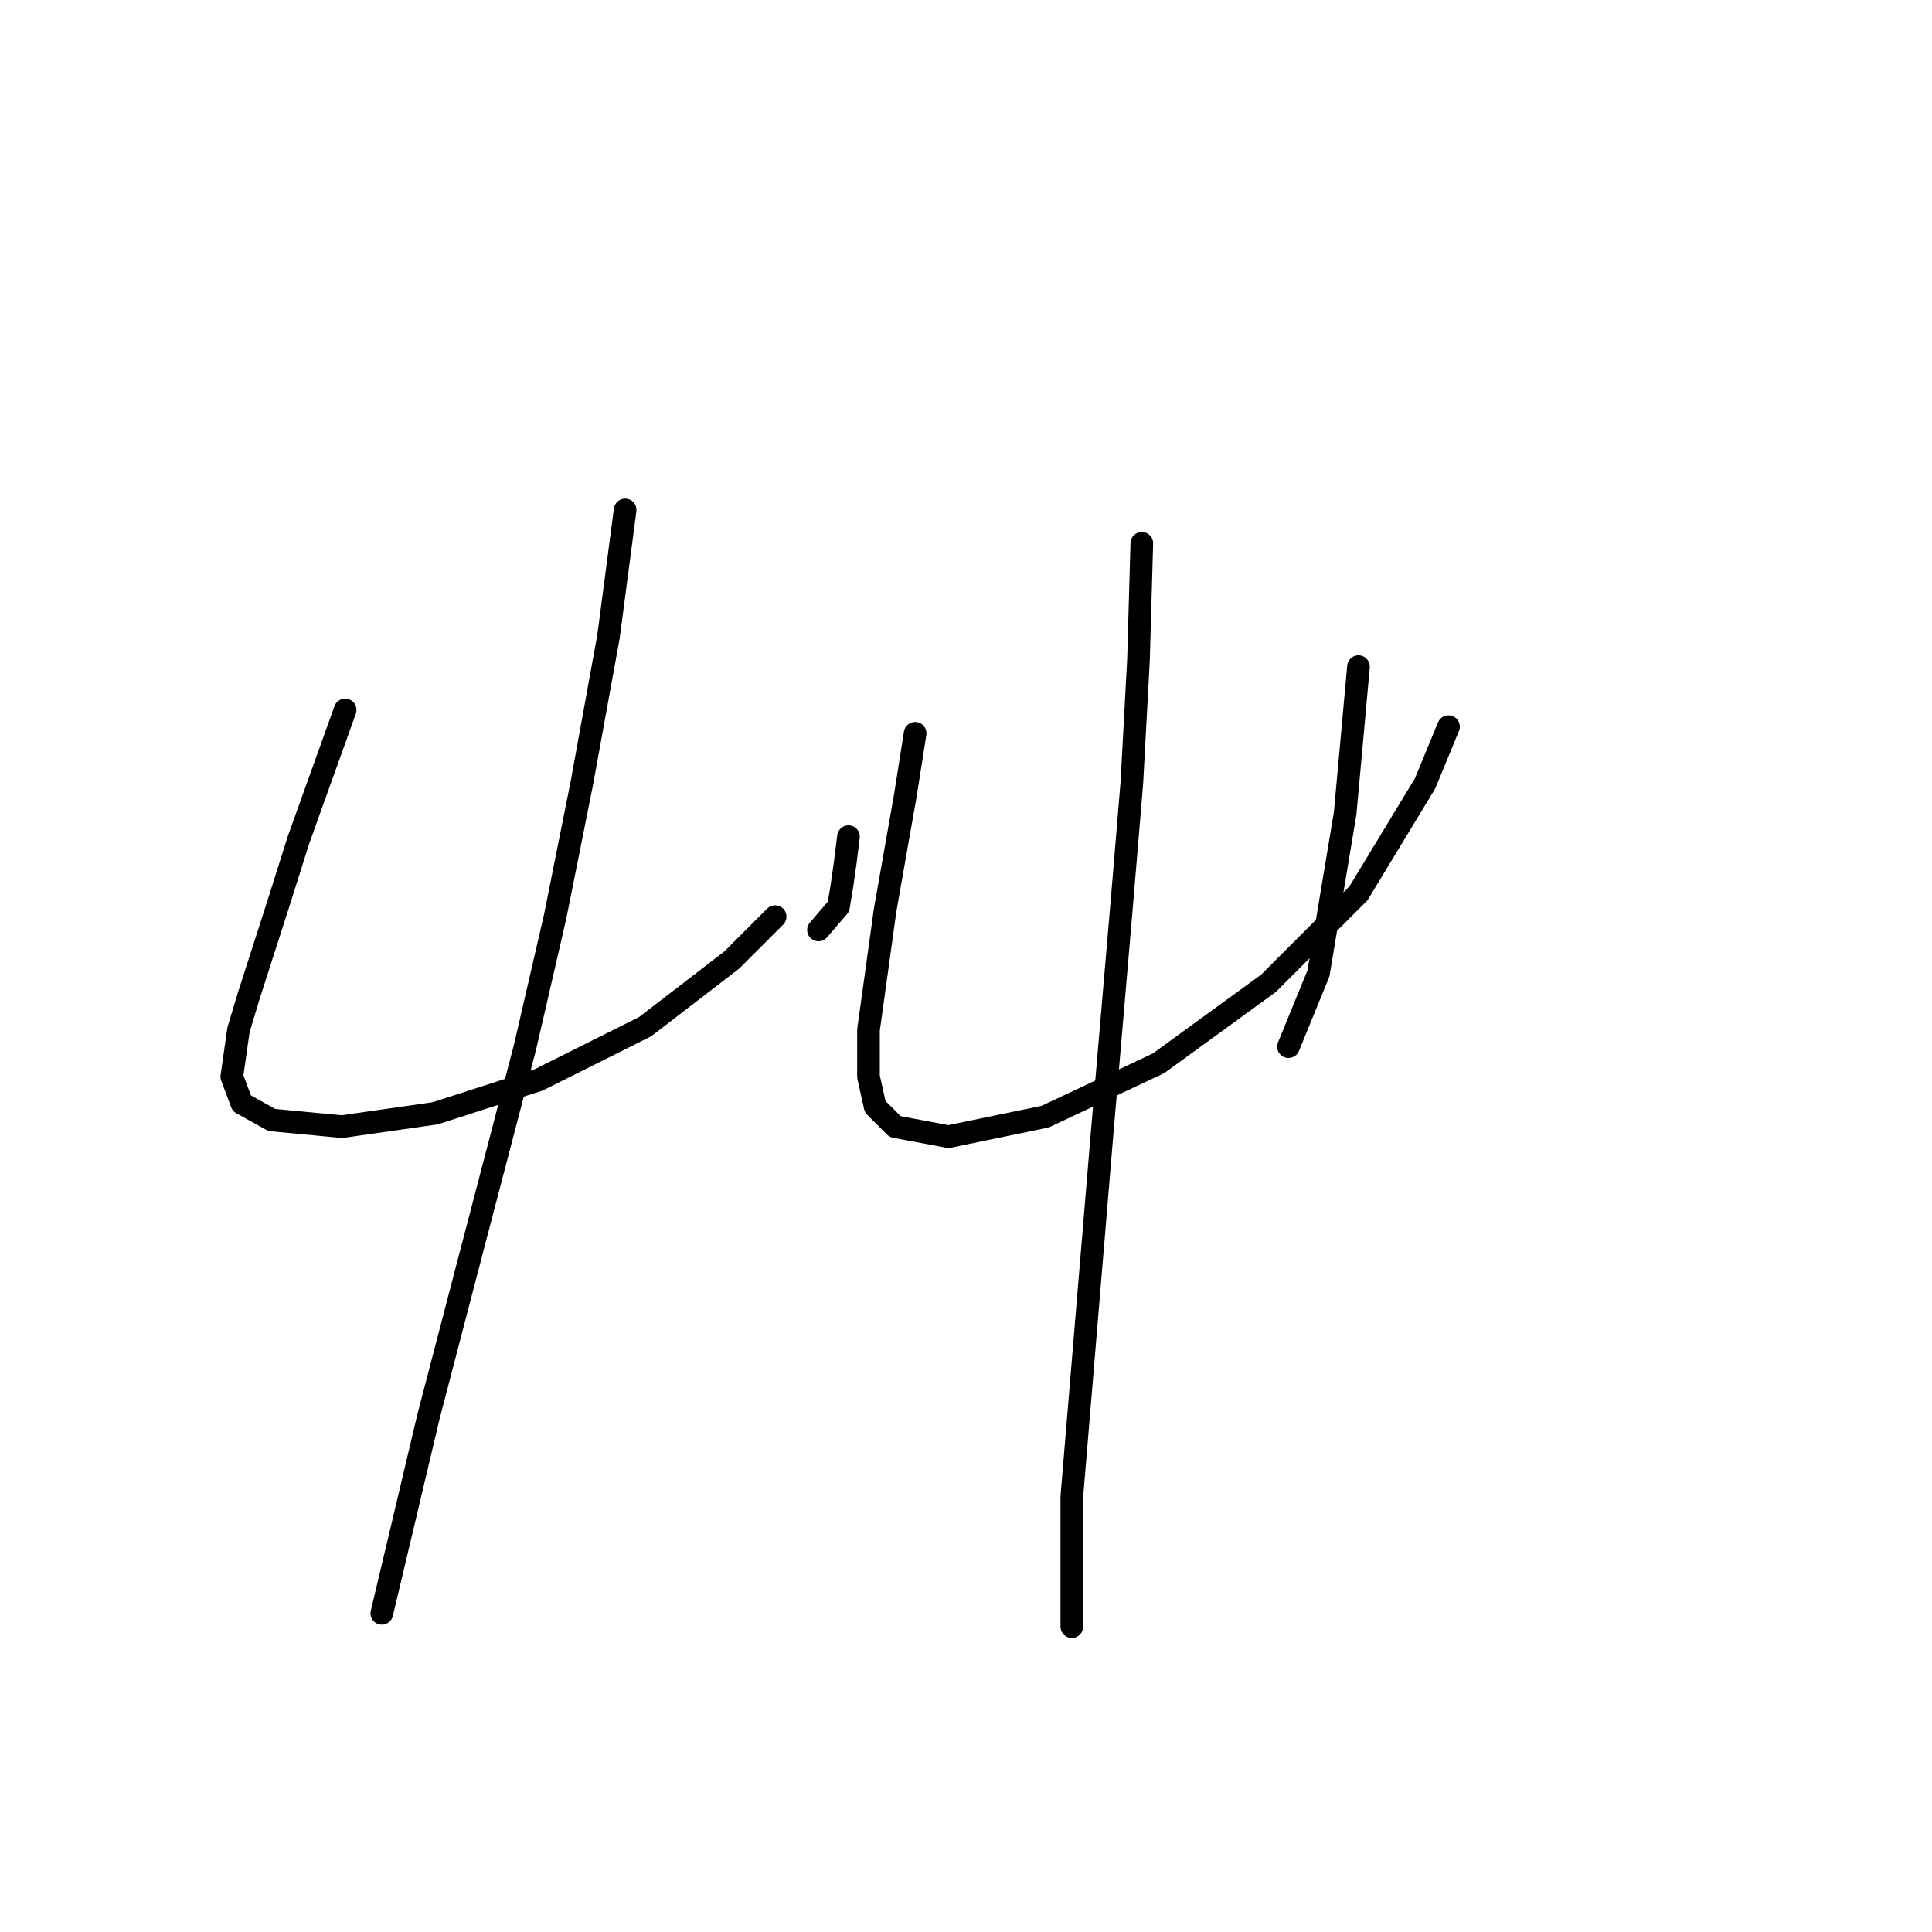 <?xml version="1.0" standalone="no"?>
    <svg width="256" height="256" xmlns="http://www.w3.org/2000/svg" version="1.1">
    <polyline stroke="black" stroke-width="3" stroke-linecap="round" fill="transparent" stroke-linejoin="round" points="45.733 94.075 39.55 111.301 36.9 119.693 32.924 132.06 31.599 136.477 30.716 142.661 32.041 146.194 36.016 148.403 45.292 149.286 57.659 147.519 71.351 143.103 85.485 136.036 96.969 127.202 102.711 121.46 102.711 121.46 " />
        <polyline stroke="black" stroke-width="3" stroke-linecap="round" fill="transparent" stroke-linejoin="round" points="112.428 110.859 111.987 114.393 111.545 117.485 111.103 120.135 108.453 123.227 108.453 123.227 " />
        <polyline stroke="black" stroke-width="3" stroke-linecap="round" fill="transparent" stroke-linejoin="round" points="82.835 67.574 80.627 84.358 77.093 103.792 73.56 121.46 69.585 138.686 62.076 167.395 56.776 187.713 52.8 204.497 50.592 213.773 50.592 213.773 " />
        <polyline stroke="black" stroke-width="3" stroke-linecap="round" fill="transparent" stroke-linejoin="round" points="121.262 97.167 119.937 105.559 117.287 120.576 115.079 136.477 115.079 142.661 115.962 146.636 118.612 149.286 125.679 150.611 138.488 147.961 153.506 140.894 168.081 130.294 180.007 118.368 188.841 103.792 191.933 96.284 191.933 96.284 " />
        <polyline stroke="black" stroke-width="3" stroke-linecap="round" fill="transparent" stroke-linejoin="round" points="180.007 88.333 179.124 98.05 178.24 107.767 174.707 128.968 170.731 138.686 170.731 138.686 " />
        <polyline stroke="black" stroke-width="3" stroke-linecap="round" fill="transparent" stroke-linejoin="round" points="151.297 71.991 150.855 87.45 149.972 103.792 148.647 119.693 145.997 150.611 142.022 198.314 142.022 215.54 142.022 215.54 " />
        </svg>